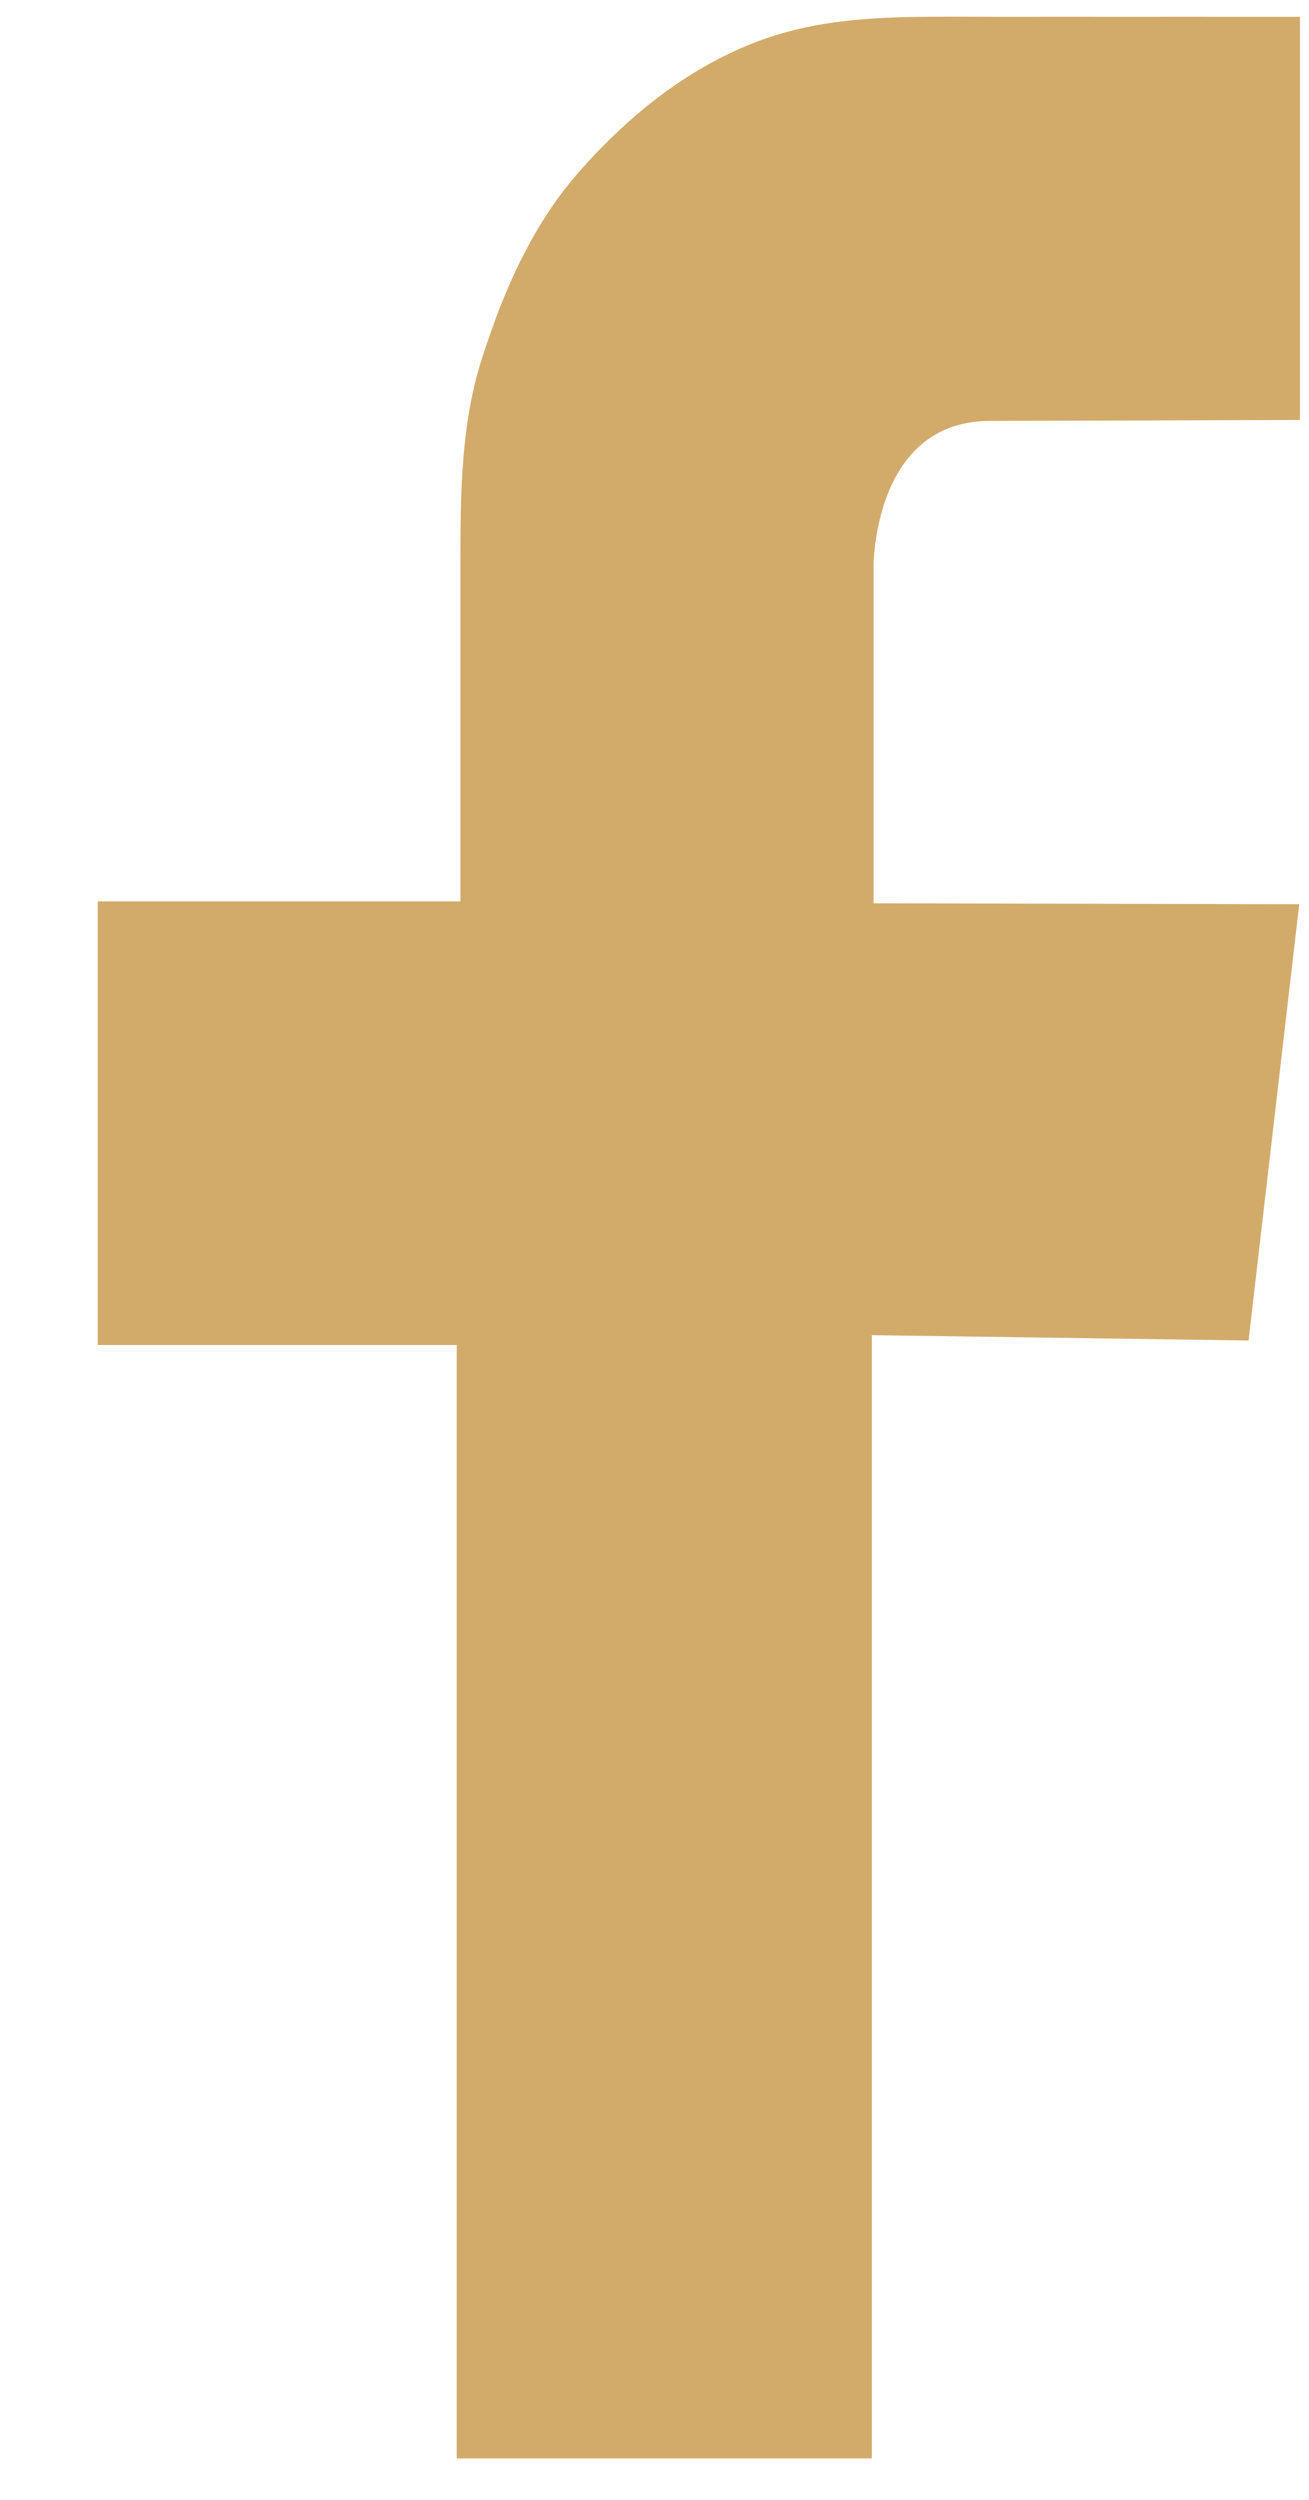 <svg width="11" height="21" viewBox="0 0 11 21" fill="none" xmlns="http://www.w3.org/2000/svg">
<path d="M10.924 3.528V0.141C10.806 0.141 10.689 0.141 10.572 0.141C10.289 0.142 10.006 0.14 9.723 0.141C9.379 0.142 9.034 0.14 8.689 0.141C8.385 0.143 8.081 0.138 7.778 0.141C7.319 0.146 6.884 0.17 6.444 0.32C6.02 0.465 5.622 0.718 5.283 1.022C5.087 1.198 4.905 1.386 4.74 1.596C4.674 1.682 4.612 1.773 4.554 1.866C4.38 2.147 4.242 2.456 4.127 2.783C4.102 2.857 4.076 2.93 4.052 3.005C3.875 3.548 3.869 4.141 3.869 4.712C3.869 4.783 3.869 4.857 3.869 4.933C3.869 6.064 3.869 7.572 3.869 7.572H0.821V11.299H3.759H3.838V20.652H7.326V11.216L10.492 11.261L10.918 7.596L7.341 7.588V4.759C7.341 4.759 7.334 3.553 8.3 3.536L10.924 3.528Z" fill="#D2AB6B"/>
</svg>
